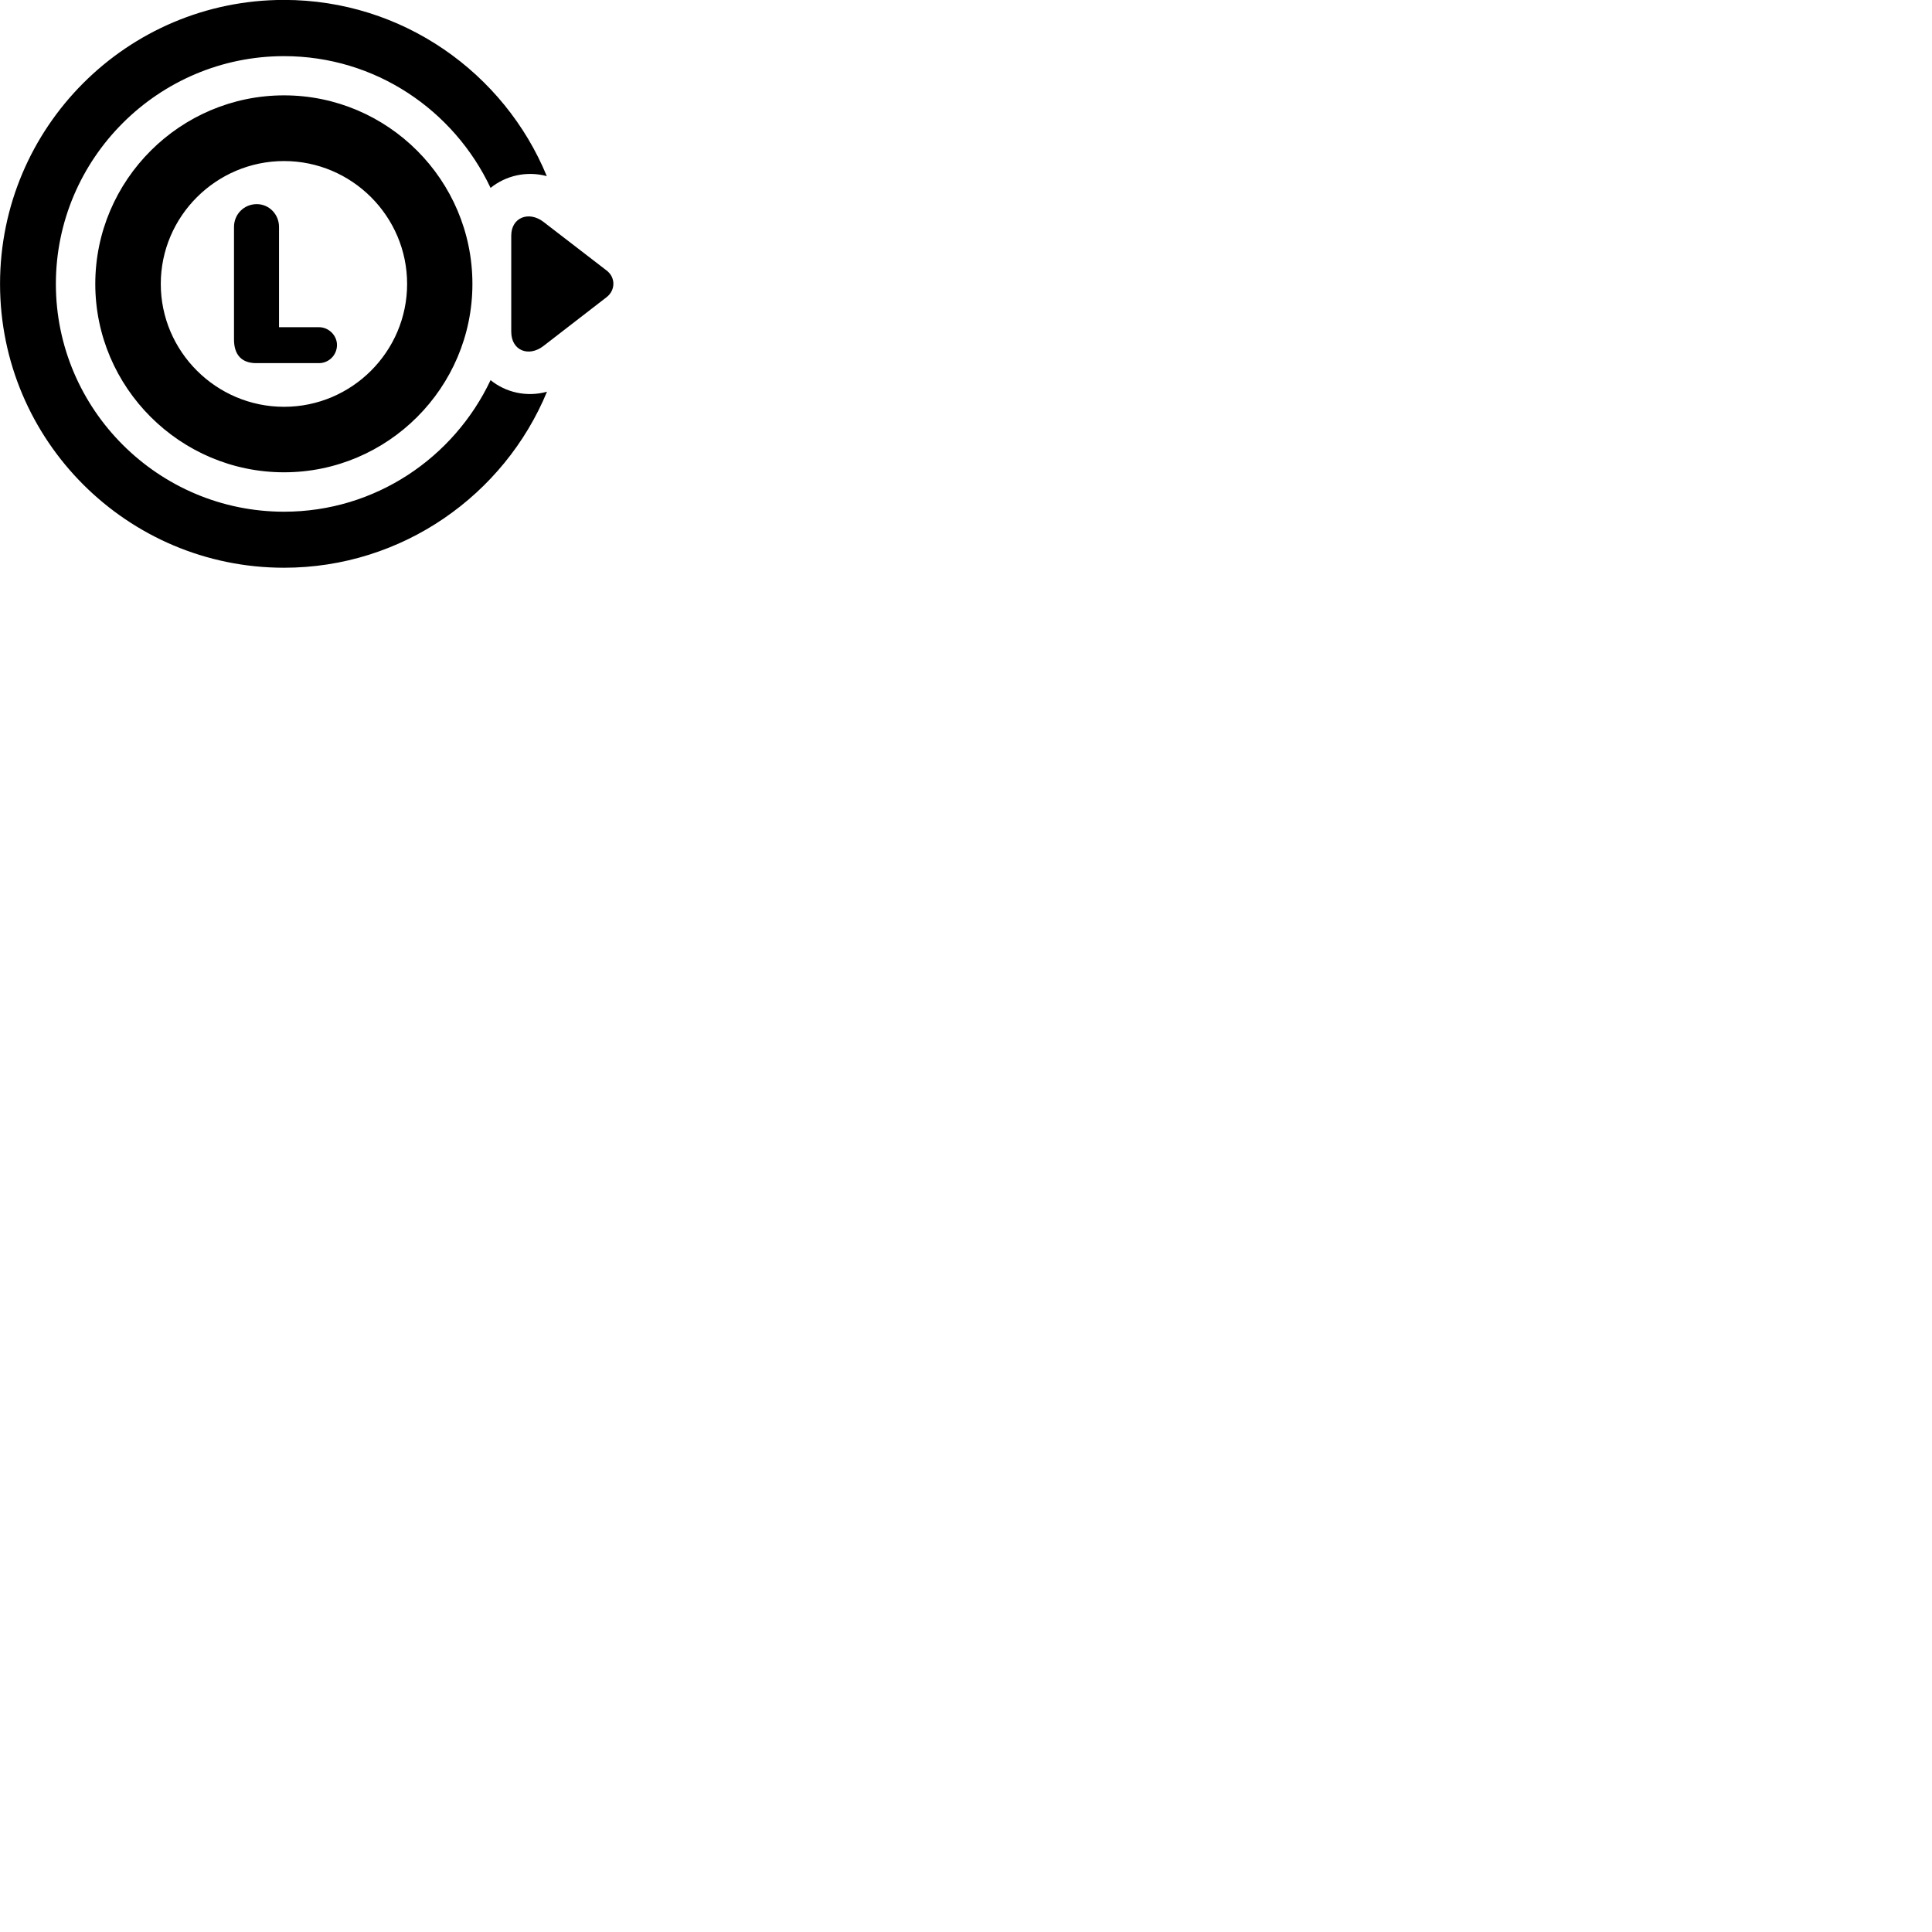 
        <svg xmlns="http://www.w3.org/2000/svg" viewBox="0 0 100 100">
            <path d="M14.702 -0.004C6.582 -0.004 0.002 6.586 0.002 14.696C0.002 22.796 6.582 29.386 14.702 29.386C20.822 29.386 26.102 25.616 28.312 20.276C27.262 20.566 26.182 20.316 25.392 19.676C23.492 23.696 19.422 26.486 14.702 26.486C8.202 26.486 2.892 21.196 2.892 14.696C2.892 8.196 8.202 2.906 14.702 2.906C19.422 2.906 23.492 5.696 25.392 9.726C26.182 9.086 27.262 8.836 28.302 9.116C26.102 3.776 20.832 -0.004 14.702 -0.004ZM14.702 24.446C20.072 24.446 24.452 20.066 24.452 14.696C24.452 9.316 20.072 4.936 14.702 4.936C9.332 4.936 4.932 9.316 4.932 14.696C4.932 20.066 9.332 24.446 14.702 24.446ZM14.702 21.056C11.192 21.056 8.322 18.196 8.322 14.696C8.322 11.196 11.192 8.336 14.702 8.336C18.212 8.336 21.072 11.196 21.072 14.696C21.072 18.196 18.212 21.056 14.702 21.056ZM13.262 18.796H16.512C17.012 18.796 17.442 18.386 17.442 17.856C17.442 17.356 17.012 16.936 16.512 16.936H14.442V11.746C14.442 11.096 13.932 10.566 13.292 10.566C12.622 10.566 12.112 11.096 12.112 11.746V17.576C12.112 18.356 12.502 18.796 13.262 18.796ZM28.132 11.486C27.382 10.906 26.462 11.246 26.462 12.196V17.166C26.462 18.156 27.372 18.496 28.132 17.906L31.392 15.386C31.862 15.026 31.872 14.356 31.392 13.996Z" />
        </svg>
    